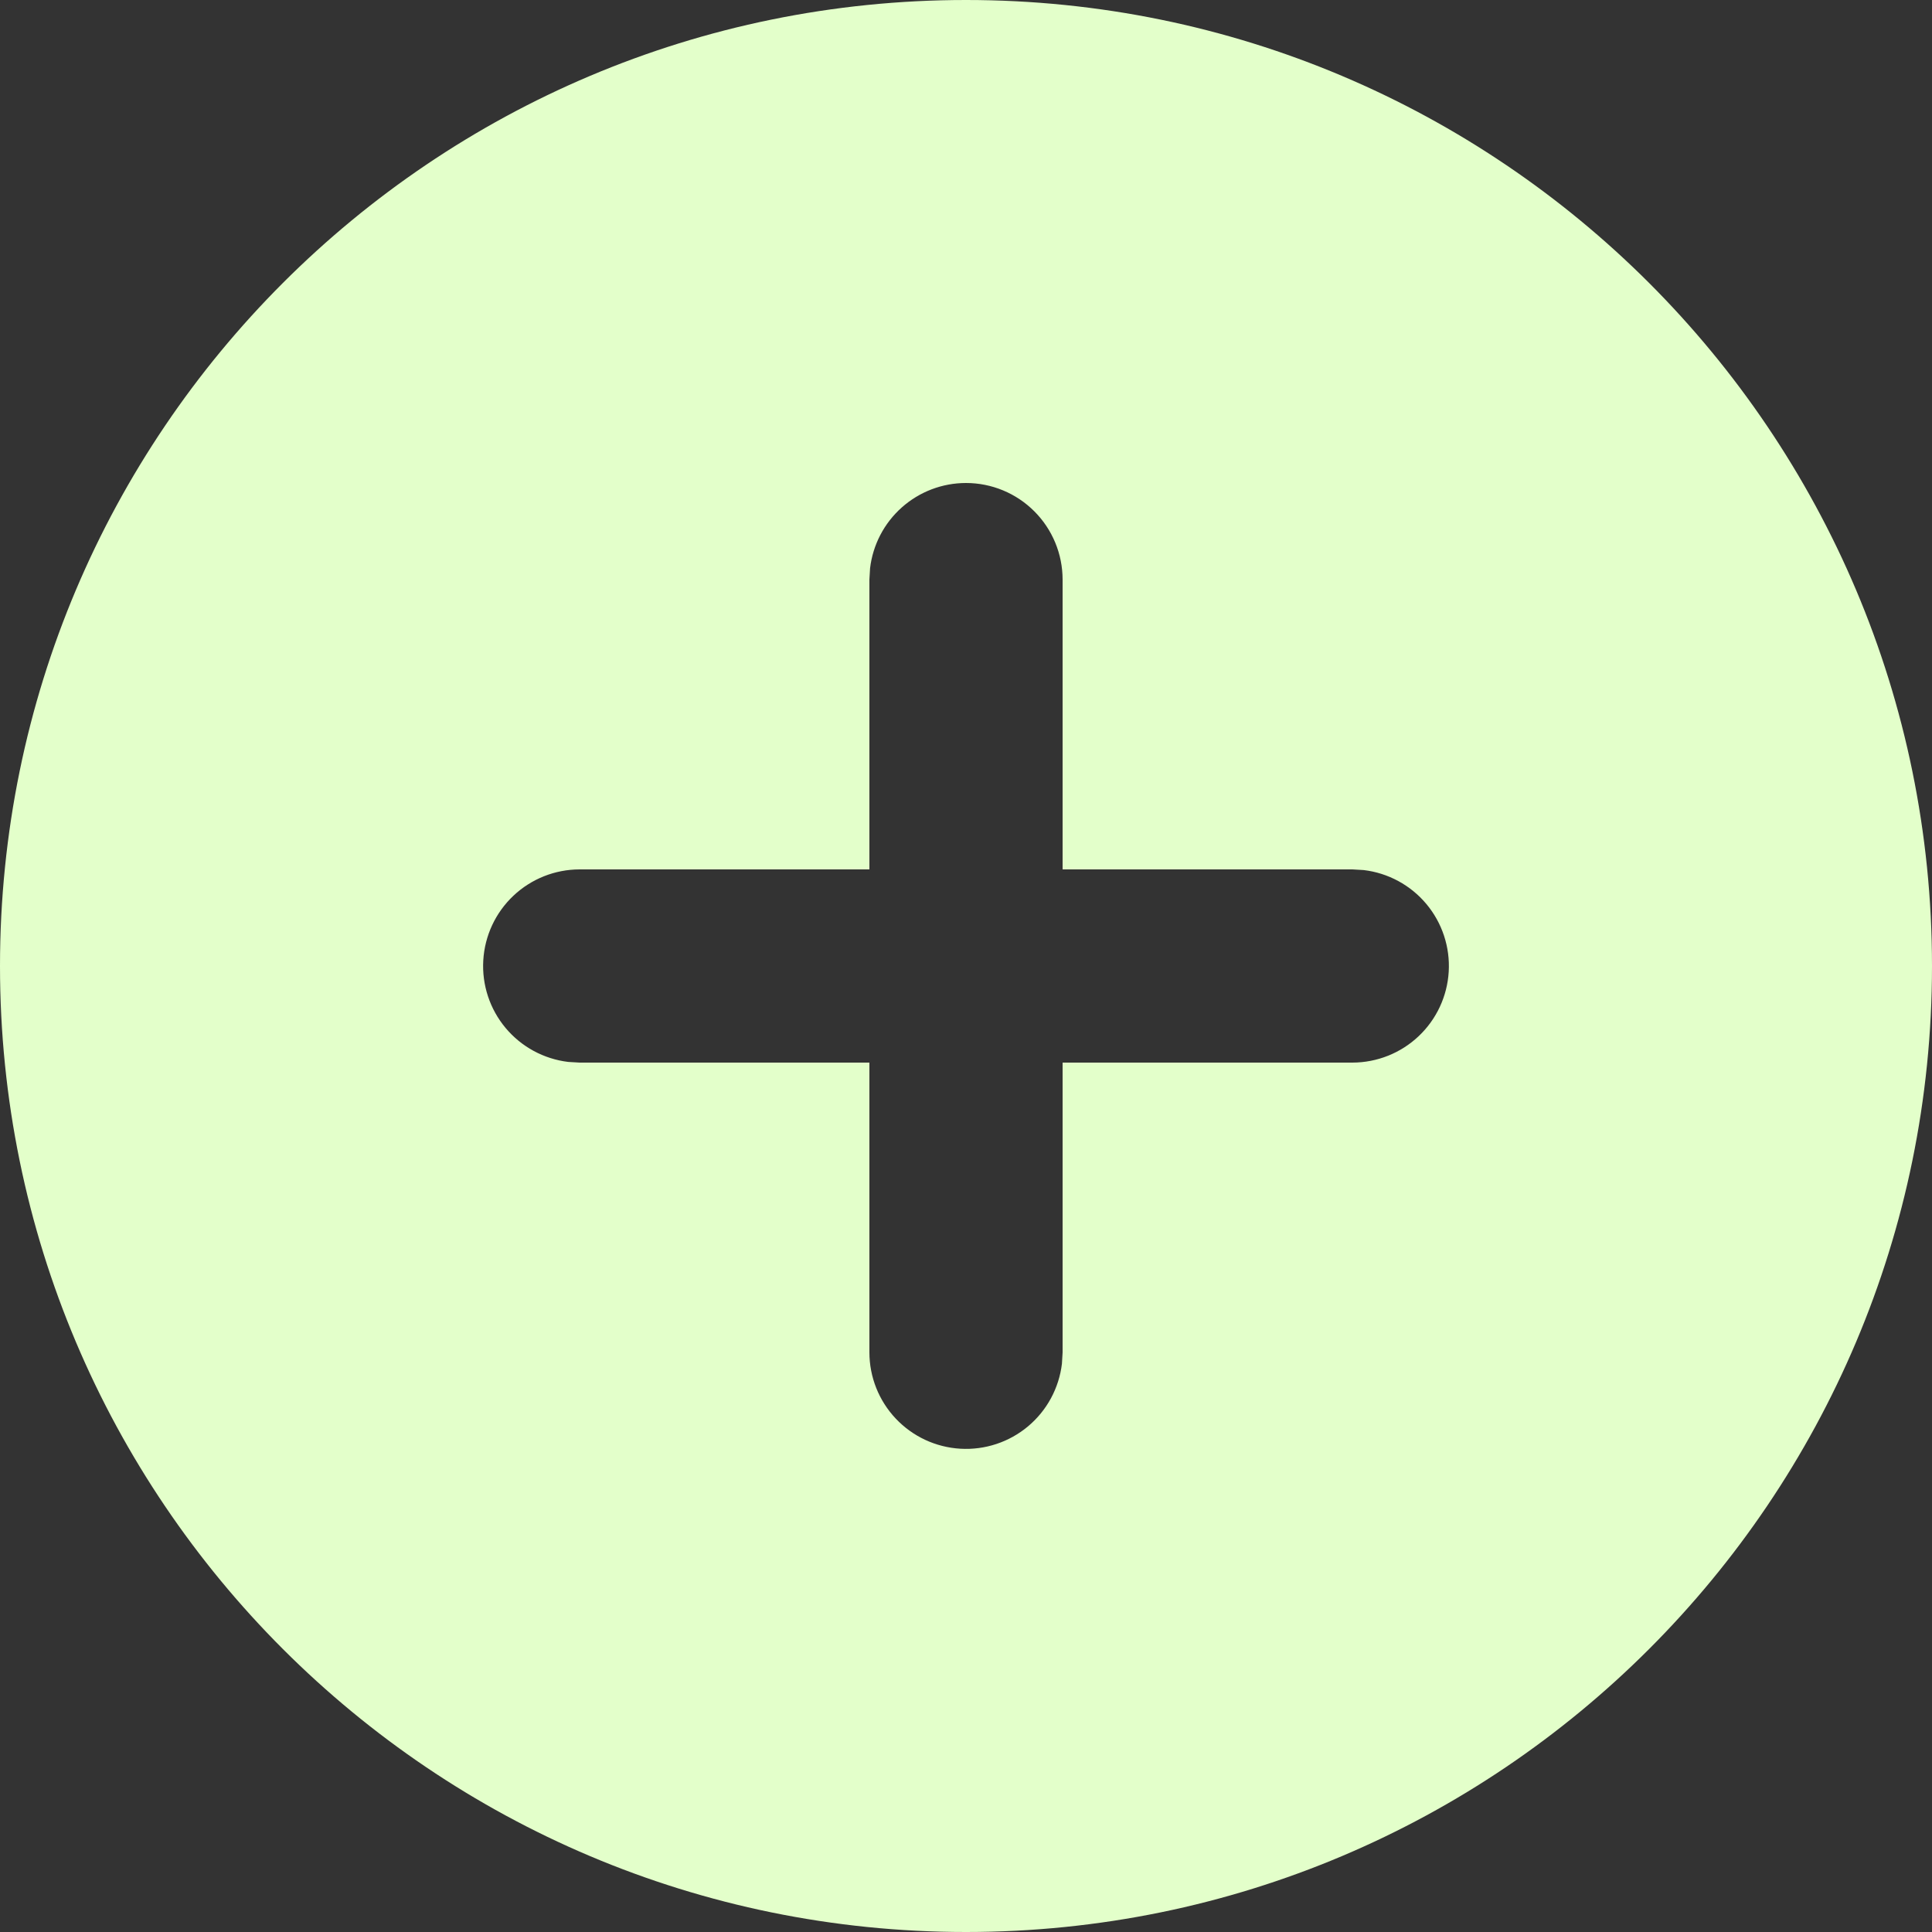 <svg width="110" height="110" viewBox="0 0 110 110" fill="none" xmlns="http://www.w3.org/2000/svg">
<rect x="0" y="0" width="110" height="110" fill="#333333" stroke="none"/>
<path d="M55 0C85.376 0 110 24.623 110 55C110 85.376 85.376 110 55 110C24.623 110 0 85.376 0 55C0 24.623 24.623 0 55 0ZM55 27.5C53.653 27.5 52.353 27.995 51.346 28.89C50.339 29.785 49.696 31.019 49.538 32.356L49.5 33V49.5H33C31.598 49.502 30.25 50.038 29.23 51.001C28.211 51.963 27.598 53.278 27.516 54.678C27.433 56.077 27.889 57.455 28.788 58.53C29.688 59.605 30.965 60.296 32.356 60.462L33 60.5H49.5V77C49.502 78.402 50.038 79.75 51.001 80.769C51.963 81.789 53.278 82.402 54.678 82.484C56.077 82.567 57.455 82.111 58.53 81.212C59.605 80.312 60.296 79.035 60.462 77.644L60.5 77V60.5H77C78.402 60.498 79.75 59.962 80.769 58.999C81.789 58.037 82.402 56.722 82.484 55.322C82.567 53.923 82.111 52.545 81.212 51.47C80.312 50.395 79.035 49.704 77.644 49.538L77 49.5H60.5V33C60.5 31.541 59.92 30.142 58.889 29.111C57.858 28.079 56.459 27.5 55 27.5Z" fill="#E3FFCA"/>
</svg>
